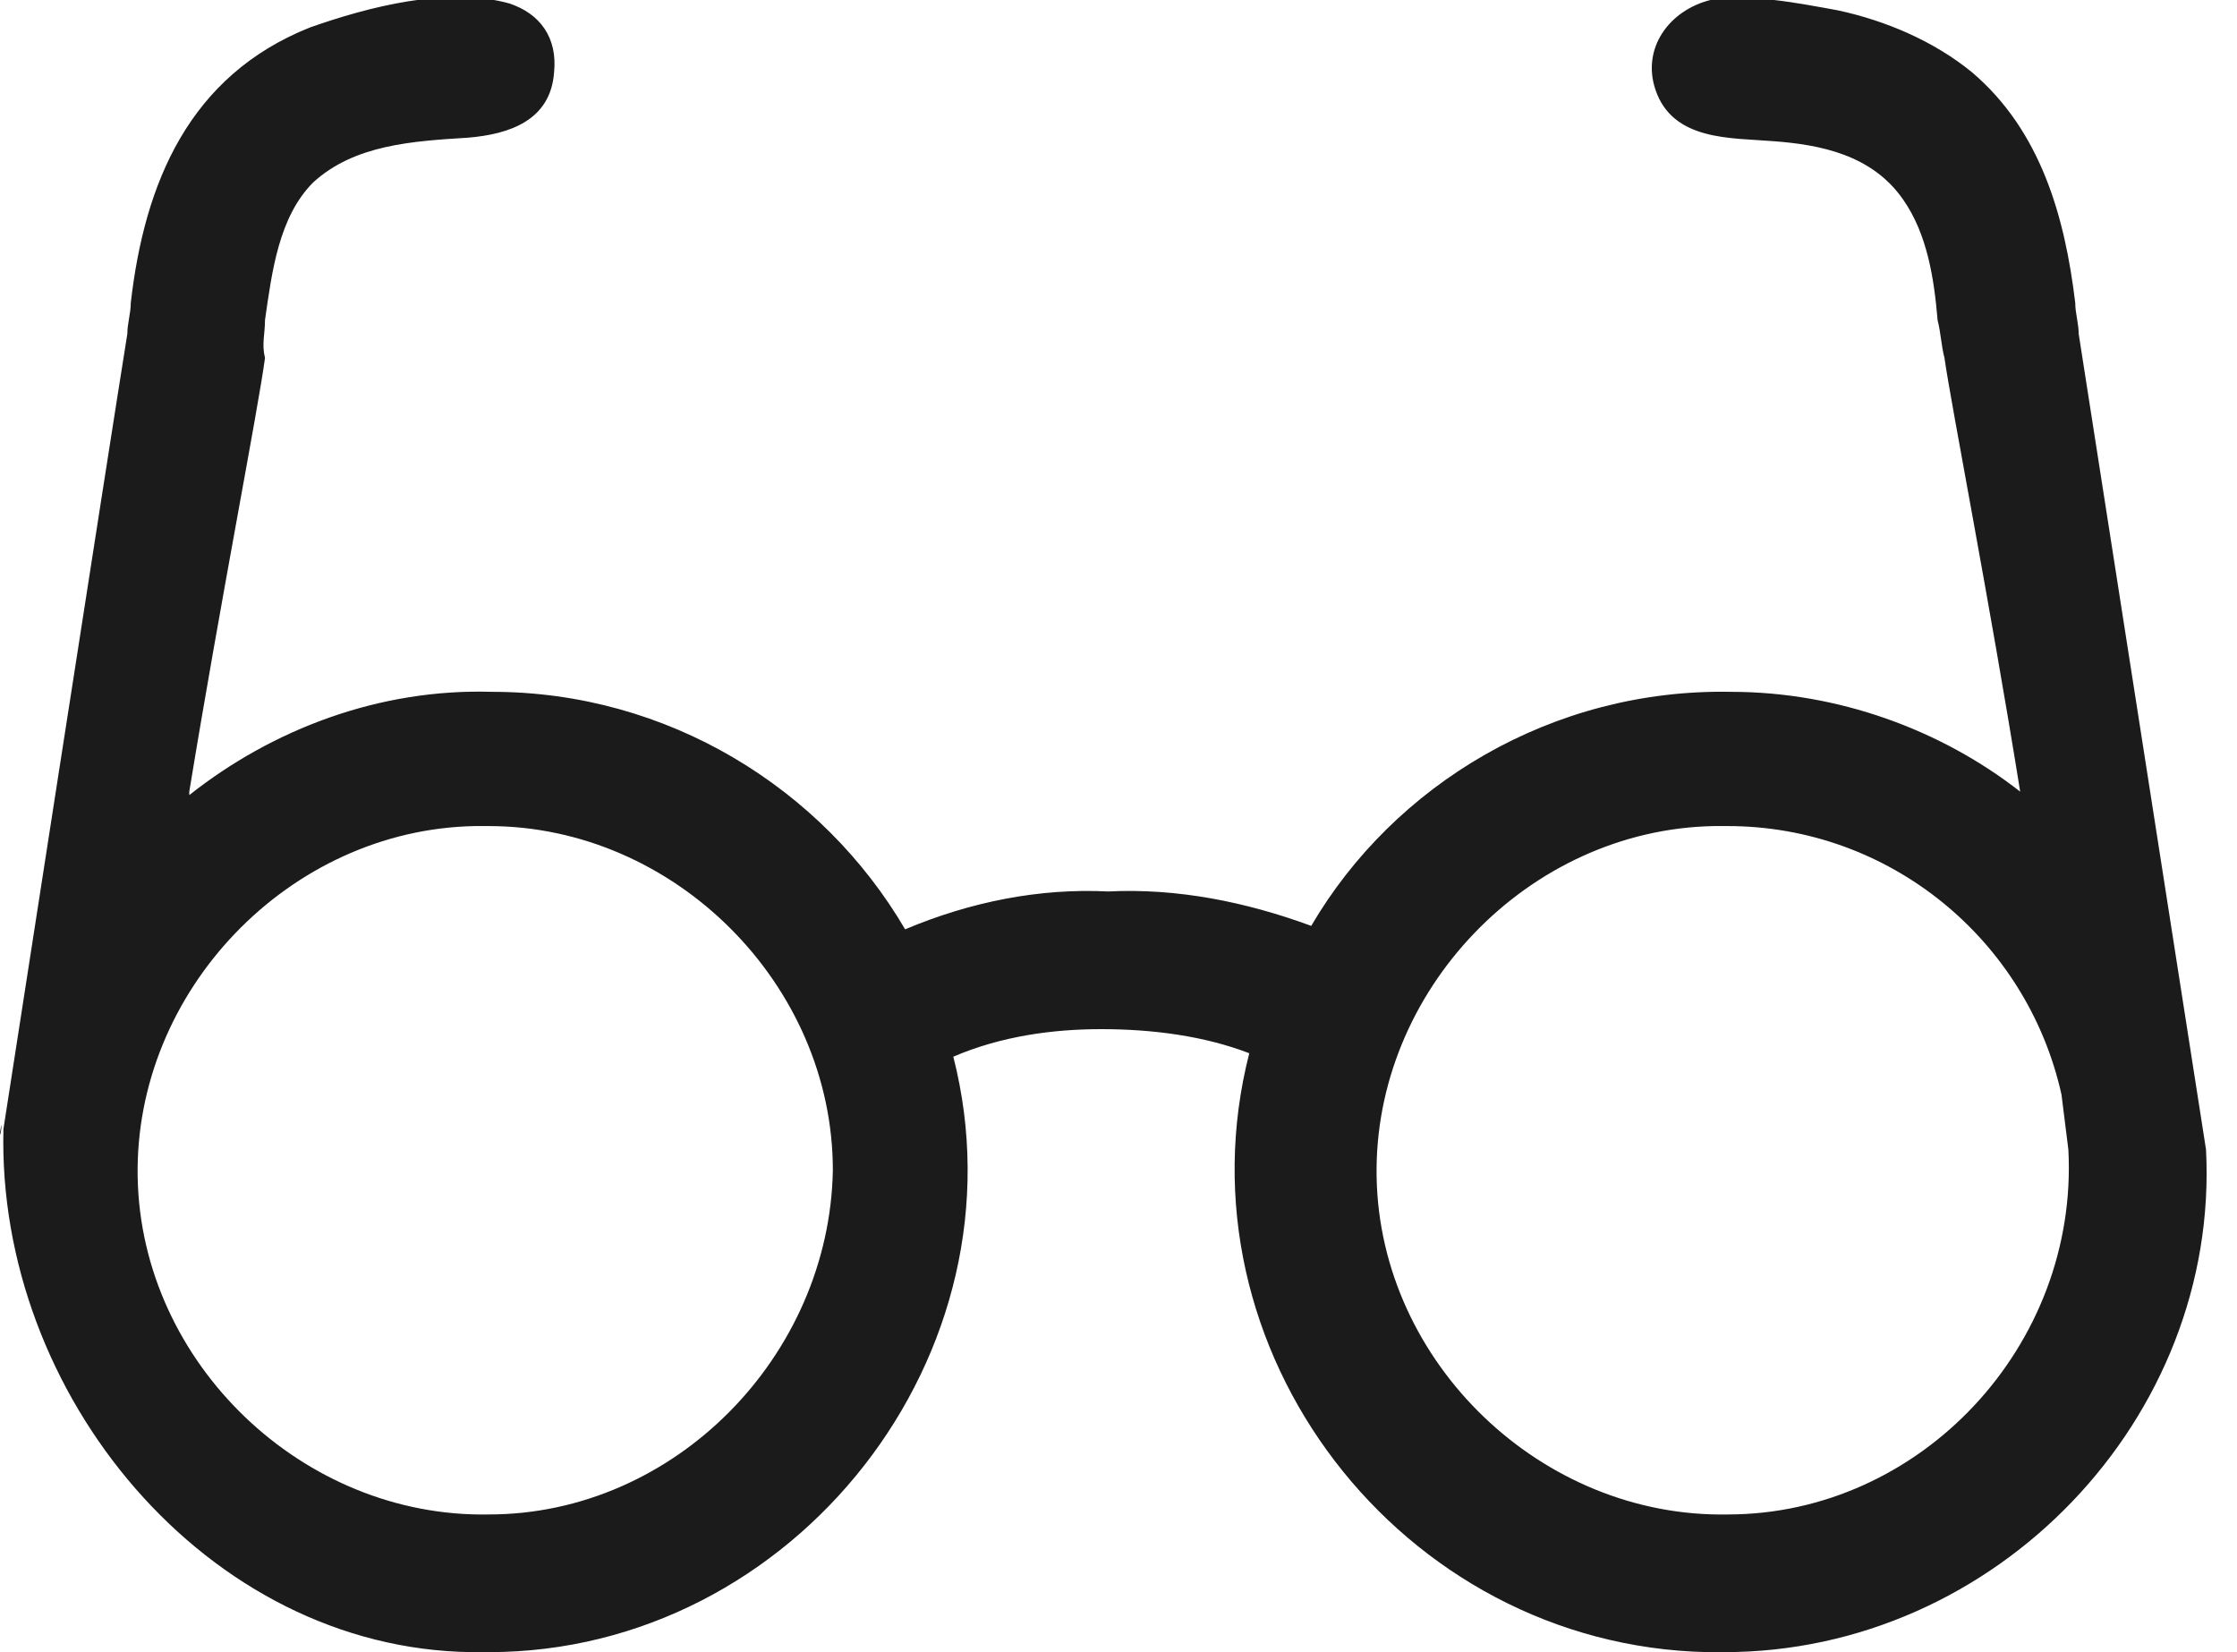 <svg width="65" height="48" viewBox="0 0 65 48" fill="none" xmlns="http://www.w3.org/2000/svg">
<g clip-path="url(#clip0)">
<path d="M0 32.9C0 32.8 0 32.8 0 32.9C0.1 32.7 0.1 32.7 0 32.9C0.1 32.3 0 33.2 0 32.9Z" fill="#1B1B1B"/>
<path d="M0 32.8C0 32.9 0 32.9 0 32.8C0 32.9 0 32.9 0 32.8C0 32.9 0 32.9 0 32.8C0.1 32.8 0.1 32.8 0 32.8C0.1 32.8 0.1 32.8 0 32.8C0.1 32.8 0.1 32.8 0 32.8Z" fill="#1B1B1B"/>
<path d="M64.1 33.4L60.4 9.7C60.4 9.4 60.3 9.1 60.3 8.8C60 6.3 59.3 3.8 57.3 2.1C56.2 1.2 54.8 0.6 53.4 0.3C52.3 0.1 50.8 -0.2 49.7 -1.56462e-07C48.5 0.3 47.7 1.4 48.1 2.6C48.6 4.1 50.3 4 51.5 4.1C52.9 4.2 54.4 4.5 55.3 5.8C56 6.8 56.2 8.1 56.3 9.3C56.4 9.7 56.4 10 56.5 10.4C56.7 11.8 57.8 17.4 58.7 23C56.4 21.2 53.4 20.1 50.3 20.1C45.1 20 40.5 22.8 38.1 26.9C36.2 26.2 34.2 25.8 32.2 25.9C30.2 25.8 28.2 26.2 26.3 27C23.9 22.9 19.4 20.1 14.3 20.1C11 20 7.9 21.2 5.5 23.1V23C6.4 17.5 7.5 11.9 7.7 10.4C7.6 10 7.7 9.7 7.7 9.3C7.9 7.9 8.1 6.3 9.1 5.3C10.3 4.2 12 4.1 13.6 4C14.8 3.9 16 3.5 16.1 2.1C16.2 1.1 15.7 0.4 14.8 0.1C13 -0.4 10.7 0.2 9 0.8C5.5 2.2 4.2 5.3 3.8 8.8C3.8 9.1 3.7 9.4 3.7 9.7C3.2 12.8 0.1 32.8 0.1 32.8C-0.1 40.5 6 47.9 13.7 48C13.9 48 14 48 14.2 48C23.1 48 29.9 39.3 27.7 30.7C29.1 30.1 30.6 29.9 32 29.9C33.5 29.9 35 30.1 36.3 30.6C34.1 39.2 40.7 47.8 49.6 48C49.8 48 49.9 48 50.1 48C58 48 64.5 41.2 64.1 33.4ZM14.2 44C8.8 44.1 4.1 39.6 4 34.2C3.9 28.8 8.4 24.1 13.8 24C13.9 24 14.1 24 14.2 24C19.6 24 24.2 28.6 24.2 34C24.1 39.4 19.6 44 14.2 44ZM50.2 44C44.8 44.1 40.1 39.6 40 34.2C39.9 28.8 44.4 24.1 49.8 24C49.9 24 50.1 24 50.2 24C54.9 24 58.9 27.3 59.9 31.8L60.1 33.4C60.4 39.1 55.8 44 50.2 44Z" fill="#1B1B1B"/>
</g>
<defs>
<clipPath id="clip0">
<rect width="64.2" height="48" fill="white"/>
</clipPath>
</defs>
</svg>
